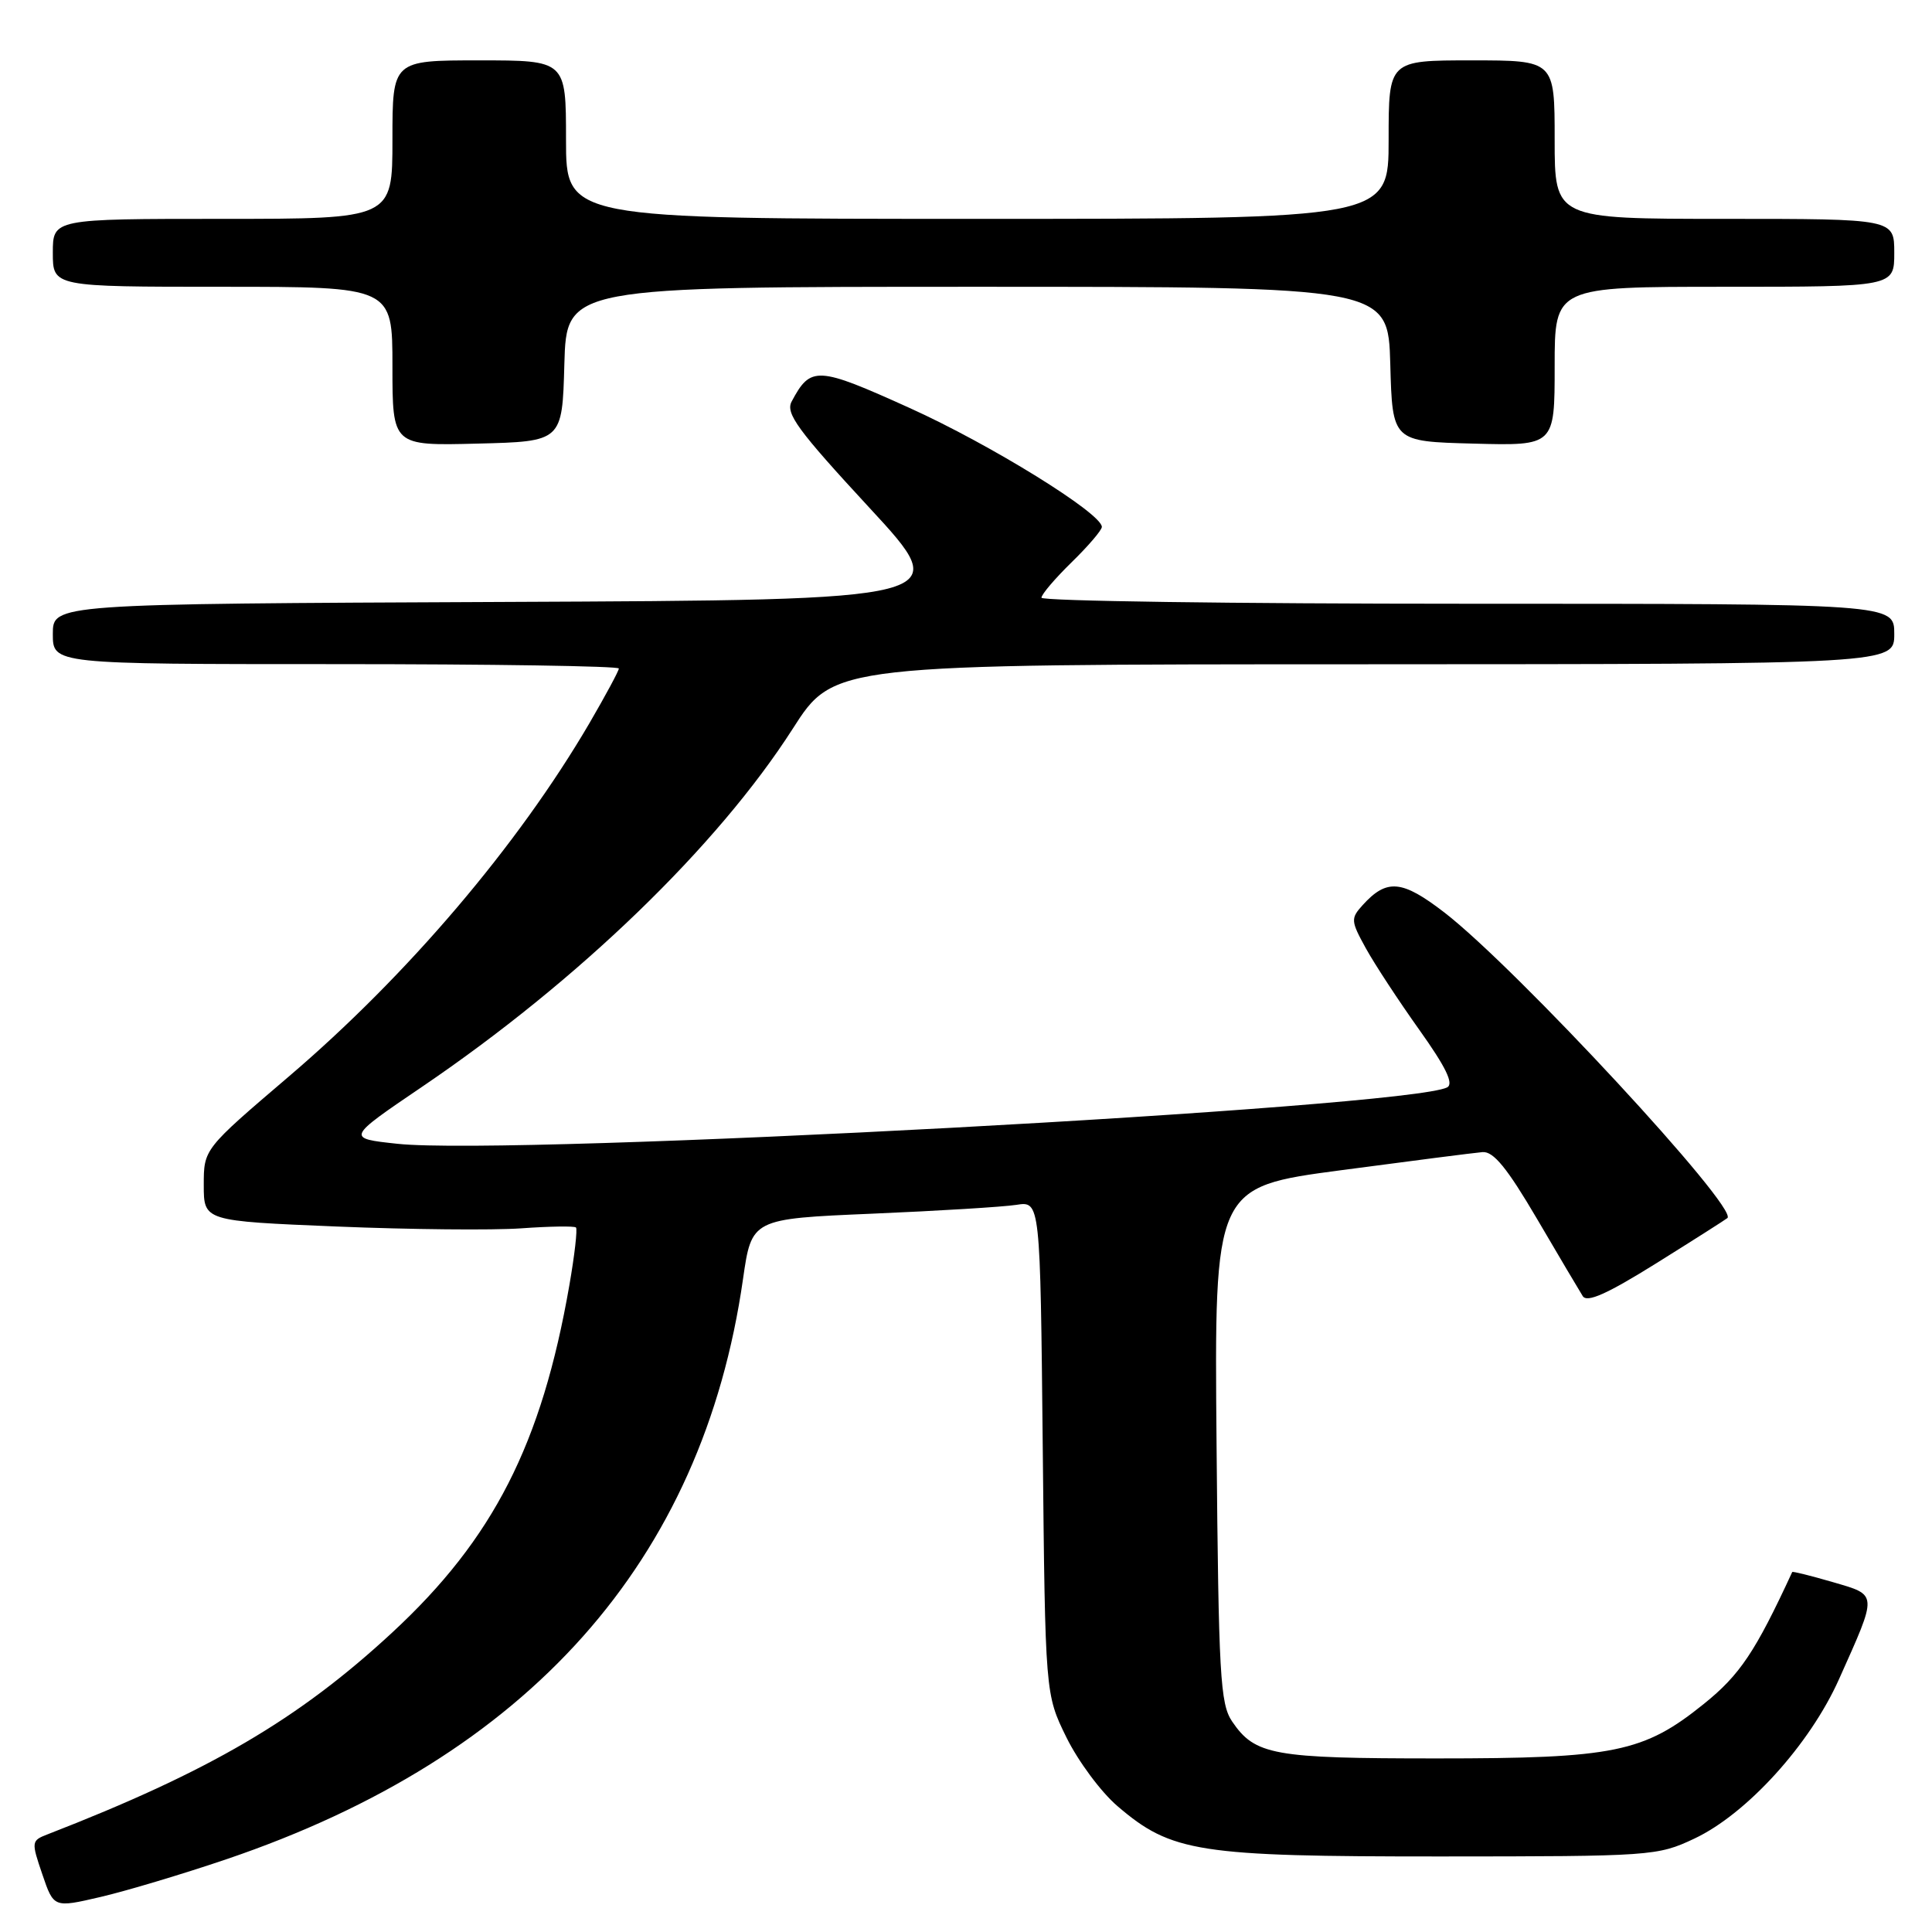 <?xml version="1.0" encoding="UTF-8" standalone="no"?>
<!DOCTYPE svg PUBLIC "-//W3C//DTD SVG 1.1//EN" "http://www.w3.org/Graphics/SVG/1.1/DTD/svg11.dtd" >
<svg xmlns="http://www.w3.org/2000/svg" xmlns:xlink="http://www.w3.org/1999/xlink" version="1.1" viewBox="0 0 256 256">
 <g >
 <path fill="currentColor"
d=" M 30.00 246.36 C 70.03 232.78 93.09 206.89 98.45 169.50 C 99.60 161.50 99.60 161.50 115.55 160.82 C 124.32 160.45 132.93 159.92 134.67 159.65 C 137.84 159.15 137.84 159.15 138.17 191.83 C 138.50 224.50 138.50 224.50 141.31 230.22 C 142.86 233.37 145.90 237.47 148.07 239.32 C 155.22 245.45 158.76 246.00 190.86 245.99 C 218.83 245.98 219.62 245.93 224.50 243.63 C 231.45 240.36 239.81 231.16 243.68 222.50 C 248.84 210.97 248.86 211.40 242.83 209.63 C 239.94 208.79 237.53 208.19 237.48 208.30 C 232.58 218.90 230.55 221.92 225.79 225.76 C 217.79 232.21 213.94 233.00 190.37 233.00 C 168.70 233.00 166.30 232.57 163.26 228.10 C 161.68 225.76 161.47 222.03 161.20 191.40 C 160.90 157.29 160.90 157.29 177.70 155.06 C 186.94 153.83 195.37 152.75 196.44 152.66 C 197.89 152.54 199.70 154.76 203.66 161.50 C 206.56 166.45 209.29 171.06 209.72 171.74 C 210.29 172.65 212.96 171.45 219.50 167.37 C 224.45 164.28 228.67 161.59 228.89 161.40 C 230.38 160.08 200.91 128.26 191.39 120.91 C 185.78 116.59 183.76 116.40 180.56 119.93 C 178.96 121.70 178.98 122.02 180.98 125.65 C 182.15 127.77 185.34 132.63 188.06 136.45 C 191.58 141.39 192.66 143.60 191.76 144.08 C 186.64 146.79 67.82 153.18 52.68 151.56 C 45.87 150.83 45.87 150.83 55.95 143.99 C 76.62 129.96 95.07 112.14 105.05 96.55 C 110.50 88.03 110.50 88.03 180.75 88.02 C 251.00 88.00 251.00 88.00 251.00 84.00 C 251.00 80.00 251.00 80.00 194.50 80.00 C 163.43 80.00 138.00 79.64 138.00 79.20 C 138.00 78.76 139.80 76.65 142.00 74.50 C 144.20 72.35 146.00 70.25 146.00 69.82 C 146.00 68.03 131.23 58.89 120.51 54.05 C 108.28 48.52 107.42 48.47 104.90 53.20 C 104.06 54.76 105.67 56.97 115.20 67.28 C 126.50 79.50 126.50 79.50 66.75 79.76 C 7.00 80.02 7.00 80.02 7.00 84.01 C 7.00 88.00 7.00 88.00 44.50 88.00 C 65.12 88.00 82.00 88.26 82.00 88.58 C 82.00 88.89 80.24 92.15 78.10 95.83 C 68.60 112.06 53.99 129.23 38.25 142.66 C 27.00 152.26 27.00 152.26 27.00 157.02 C 27.00 161.79 27.00 161.79 44.61 162.52 C 54.30 162.92 65.31 163.03 69.08 162.76 C 72.85 162.49 76.11 162.44 76.32 162.65 C 76.53 162.87 76.14 166.31 75.44 170.32 C 71.78 191.34 65.37 203.92 51.96 216.33 C 39.54 227.83 27.76 234.73 6.30 243.06 C 4.15 243.89 4.13 244.03 5.61 248.36 C 7.12 252.80 7.12 252.80 13.31 251.36 C 16.71 250.57 24.22 248.32 30.00 246.36 Z  M 74.78 48.25 C 75.07 38.00 75.07 38.00 129.50 38.00 C 183.93 38.00 183.93 38.00 184.22 48.25 C 184.50 58.50 184.50 58.50 195.25 58.78 C 206.00 59.07 206.00 59.07 206.00 48.53 C 206.00 38.00 206.00 38.00 228.50 38.00 C 251.00 38.00 251.00 38.00 251.00 33.50 C 251.00 29.00 251.00 29.00 228.50 29.00 C 206.00 29.00 206.00 29.00 206.00 18.50 C 206.00 8.00 206.00 8.00 195.00 8.00 C 184.00 8.00 184.00 8.00 184.00 18.50 C 184.00 29.00 184.00 29.00 129.50 29.00 C 75.00 29.00 75.00 29.00 75.00 18.50 C 75.00 8.00 75.00 8.00 63.50 8.00 C 52.00 8.00 52.00 8.00 52.00 18.50 C 52.00 29.00 52.00 29.00 29.50 29.00 C 7.00 29.00 7.00 29.00 7.00 33.50 C 7.00 38.00 7.00 38.00 29.50 38.00 C 52.00 38.00 52.00 38.00 52.00 48.53 C 52.00 59.07 52.00 59.07 63.25 58.78 C 74.50 58.50 74.50 58.50 74.78 48.25 Z "/>
</g>
</svg>